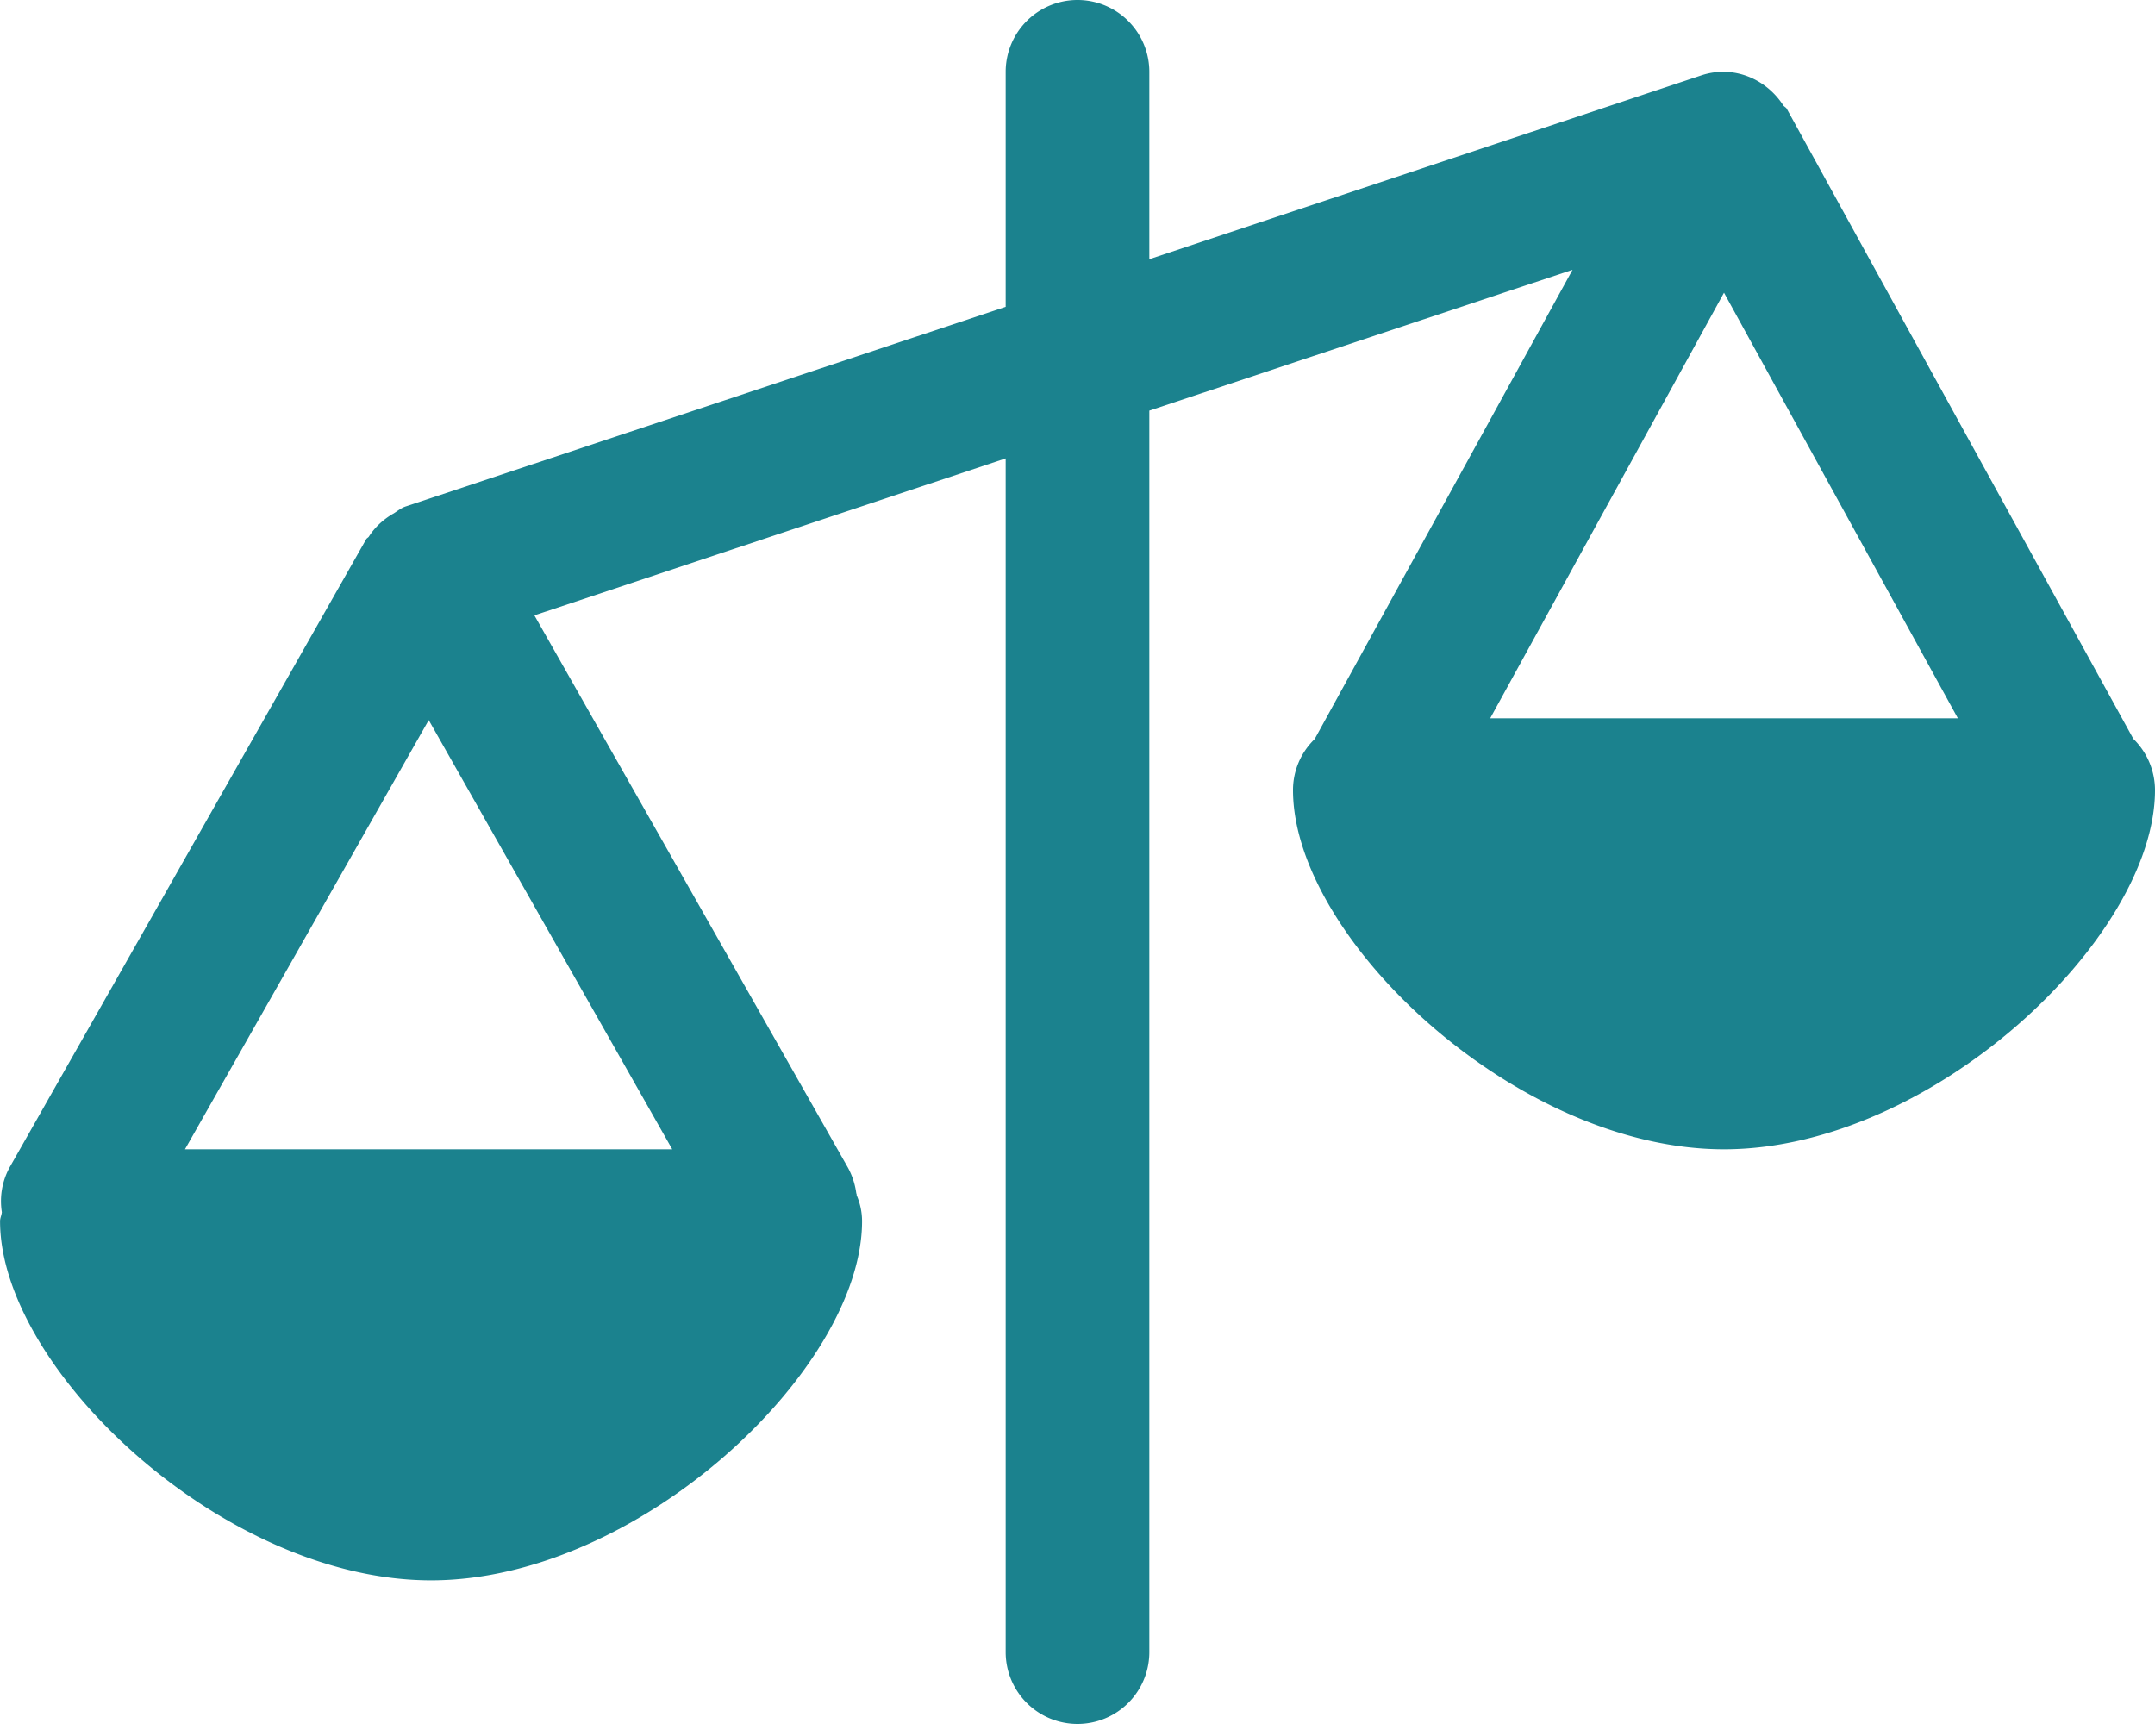 <svg width="36" height="29" viewBox="0 0 36 29" xmlns="http://www.w3.org/2000/svg"><path d="M35.638 12.343L29.85 1.82c-.013-.027-.044-.037-.06-.06-.292-.45-.84-.678-1.372-.5L19.2 4.33V1.2a1.2 1.2 0 0 0-2.4 0v3.926L6.78 8.46c-.082.026-.144.082-.216.125h-.002c-.164.098-.3.223-.4.38-.01.016-.032.023-.044.042l-5.96 10.5a1.177 1.177 0 0 0-.127.744c-.005.053-.03.098-.03.15 0 2.473 3.733 6 7.2 6s7.2-3.527 7.2-6c0-.153-.033-.3-.09-.433v-.015c-.003-.006-.005-.016-.007-.023a1.233 1.233 0 0 0-.137-.42l-5.24-9.23L16.8 7.658V27.6a1.2 1.2 0 0 0 2.4 0V6.86l7.07-2.353-4.308 7.84a1.185 1.185 0 0 0-.362.853c0 2.472 3.732 6 7.2 6s7.2-3.528 7.2-6a1.2 1.2 0 0 0-.362-.857zM3.09 19.2l4.072-7.17 4.068 7.17H3.09zM24.894 12L28.8 4.89 32.707 12h-7.814z" fill="#1B828E" fill-rule="evenodd"/></svg>